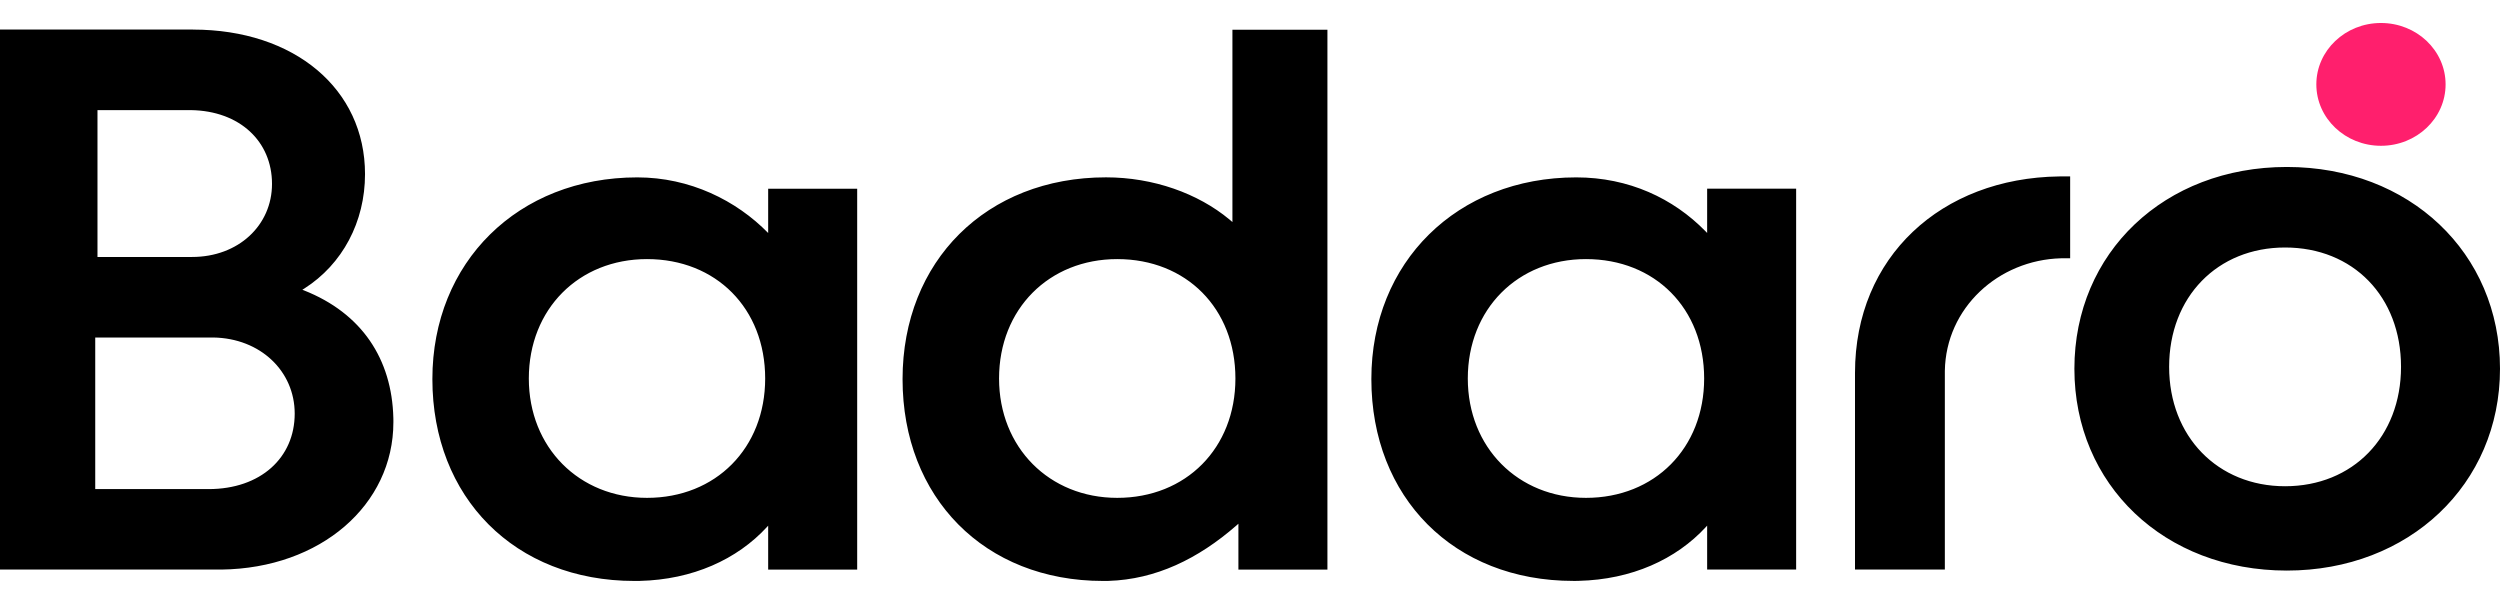 <svg width="127" height="31" viewBox="0 0 127 31" fill="none" xmlns="http://www.w3.org/2000/svg">
<path d="M32.374 9.011C35.051 9.011 37.402 10.181 39.023 11.836V9.589H43.545V28.937H39.023V26.704L38.965 26.768C37.443 28.424 35.183 29.445 32.501 29.51L32.359 29.512H32.224C26.15 29.512 21.965 25.265 21.965 19.26C21.962 13.316 26.32 9.011 32.374 9.011ZM80.073 9.011C82.751 9.011 85.008 10.084 86.629 11.738L86.723 11.834V9.586H91.244V28.934H86.723V26.701L86.665 26.766C85.142 28.422 82.882 29.442 80.2 29.507L80.058 29.51H79.924C73.849 29.51 69.665 25.262 69.665 19.258C69.662 13.316 74.019 9.011 80.073 9.011ZM67.433 1.51V28.937H62.911V26.605L62.805 26.699C60.862 28.393 58.714 29.435 56.307 29.51L56.17 29.512H56.033C50.01 29.512 45.85 25.276 45.85 19.26C45.85 13.263 50.108 9.009 56.185 9.009C58.587 9.009 60.859 9.824 62.45 11.146L62.544 11.225L62.607 11.28V1.51H67.433ZM116.171 8.482C122.392 8.482 127 12.837 127 18.733C127 24.605 122.38 28.985 116.171 28.985C109.944 28.985 105.379 24.624 105.379 18.733C105.379 12.83 109.957 8.482 116.171 8.482ZM105.164 8.963V13.119L104.698 13.121C101.516 13.208 98.849 15.641 98.798 18.841V18.938V28.934H94.234V18.94C94.234 13.049 98.618 9.042 104.604 8.963L104.787 8.96H105.164V8.963ZM9.803 1.503C14.956 1.503 18.543 4.518 18.543 8.845C18.543 11.266 17.4 13.422 15.457 14.659L15.359 14.719L15.44 14.751C18.386 15.915 19.908 18.242 19.982 21.229L19.984 21.342V21.45C19.984 25.645 16.296 28.869 11.247 28.934H11.093H0V1.5H9.803V1.503ZM80.567 13.162C77.104 13.162 74.564 15.696 74.564 19.227C74.564 22.733 77.117 25.291 80.567 25.291C84.066 25.291 86.571 22.762 86.571 19.227C86.571 15.67 84.078 13.162 80.567 13.162ZM32.868 13.162C29.405 13.162 26.864 15.696 26.864 19.227C26.864 22.733 29.418 25.291 32.868 25.291C36.366 25.291 38.871 22.762 38.871 19.227C38.871 15.67 36.379 13.162 32.868 13.162ZM56.755 13.162C53.293 13.162 50.752 15.696 50.752 19.227C50.752 22.733 53.305 25.291 56.755 25.291C60.254 25.291 62.759 22.762 62.759 19.227C62.759 15.67 60.266 13.162 56.755 13.162ZM116.082 12.573C112.645 12.573 110.192 15.083 110.192 18.637C110.192 22.17 112.657 24.701 116.082 24.701C119.53 24.701 121.972 22.184 121.972 18.637C121.972 15.068 119.542 12.573 116.082 12.573ZM10.748 17.145H4.838V24.846H10.596C13.241 24.846 14.971 23.25 14.971 21.012C14.971 18.858 13.231 17.183 10.834 17.145H10.748ZM9.606 5.594H4.952V13.054H9.758C12.111 13.054 13.818 11.446 13.818 9.341C13.818 7.187 12.182 5.63 9.697 5.594H9.606Z" fill="black"/>
<path d="M120.953 7.406C122.767 7.406 124.236 6.01 124.236 4.287C124.236 2.564 122.767 1.168 120.953 1.168C119.14 1.168 117.67 2.564 117.67 4.287C117.67 6.01 119.14 7.406 120.953 7.406Z" fill="#FF1F6D"/>
</svg>
